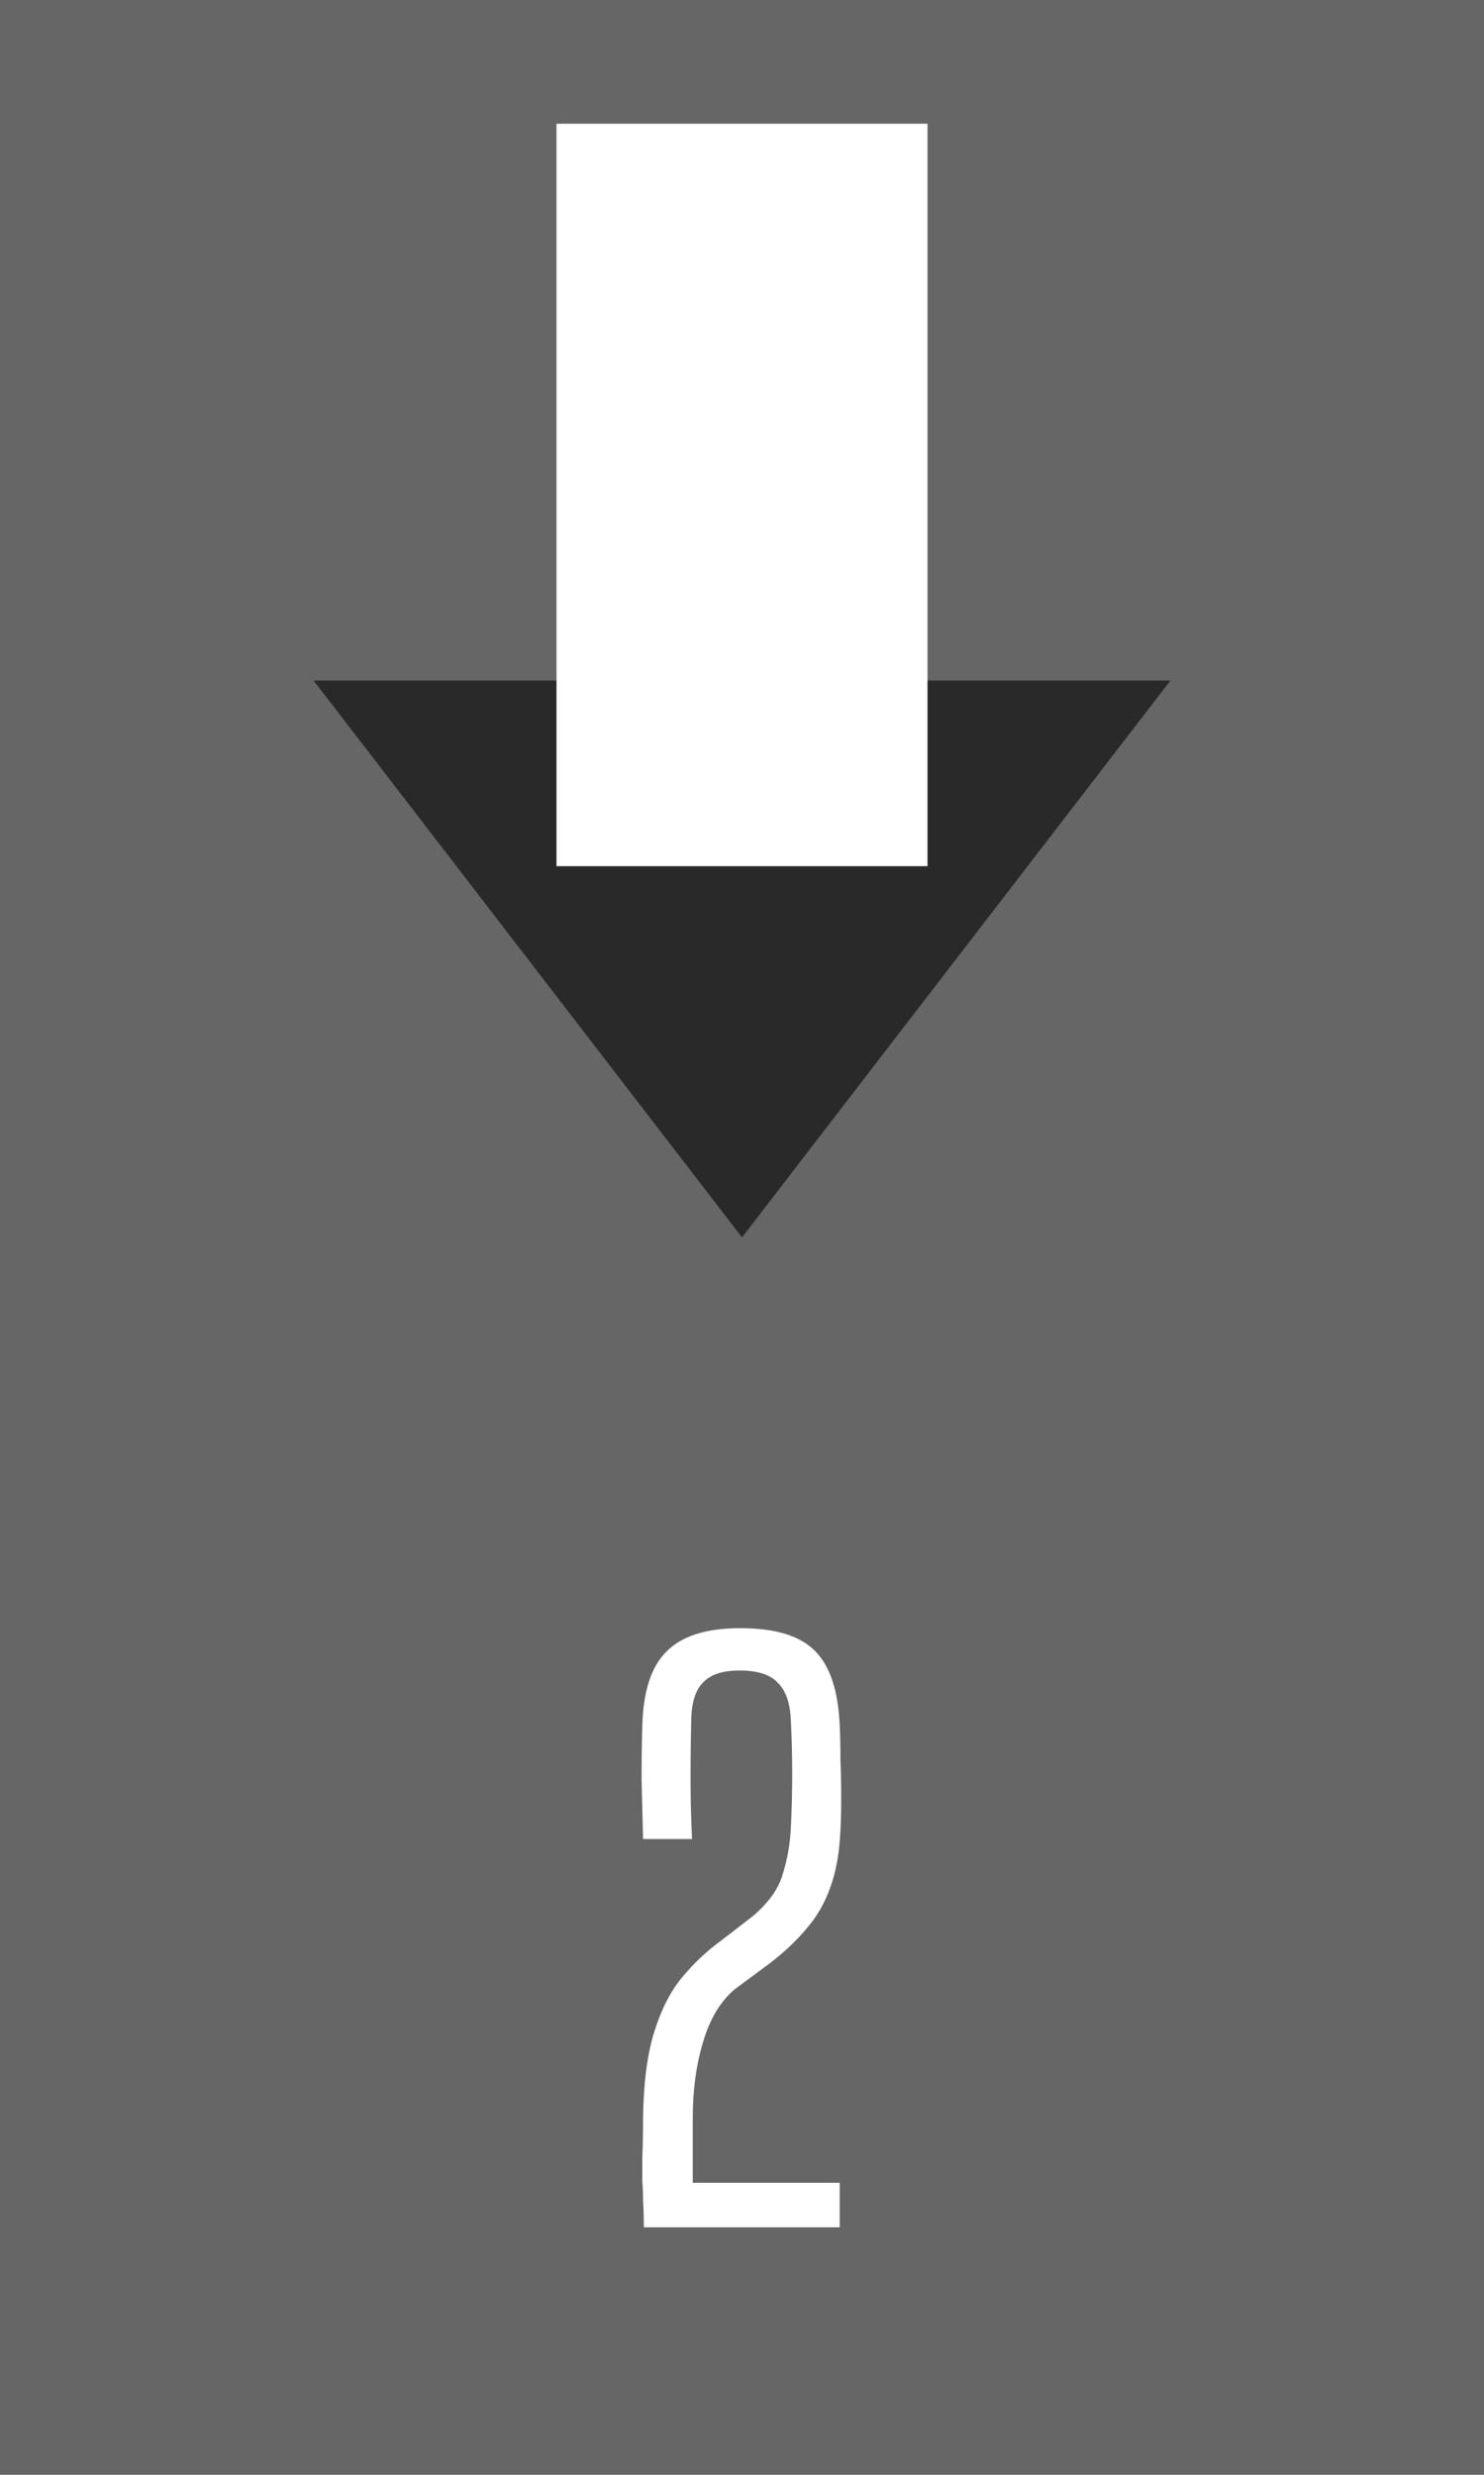<svg width="6" height="10" viewBox="0 0 6 10" fill="none" xmlns="http://www.w3.org/2000/svg">
<rect width="6" height="10" fill="#666666"/>
<path d="M3 5L1.268 2.75L4.732 2.75L3 5Z" fill="#292929"/>
<rect x="2.25" y="0.5" width="1.5" height="3" fill="white"/>
<path d="M2.603 9C2.603 8.958 2.602 8.923 2.6 8.895C2.6 8.867 2.599 8.84 2.597 8.814C2.597 8.788 2.597 8.755 2.597 8.715C2.599 8.675 2.6 8.622 2.6 8.556C2.602 8.416 2.617 8.301 2.645 8.211C2.673 8.121 2.71 8.048 2.756 7.992C2.804 7.934 2.857 7.884 2.915 7.842L3.047 7.74C3.109 7.686 3.148 7.631 3.164 7.575C3.182 7.519 3.193 7.459 3.197 7.395C3.205 7.245 3.205 7.094 3.197 6.942C3.193 6.876 3.175 6.828 3.143 6.798C3.113 6.766 3.062 6.75 2.99 6.75C2.922 6.75 2.873 6.766 2.843 6.798C2.813 6.828 2.797 6.876 2.795 6.942C2.793 7.024 2.792 7.106 2.792 7.188C2.792 7.27 2.794 7.351 2.798 7.431H2.6C2.598 7.351 2.596 7.271 2.594 7.191C2.594 7.109 2.595 7.036 2.597 6.972C2.601 6.832 2.634 6.732 2.696 6.672C2.758 6.61 2.857 6.579 2.993 6.579C3.135 6.579 3.236 6.61 3.296 6.672C3.356 6.732 3.389 6.832 3.395 6.972C3.397 7.012 3.398 7.058 3.398 7.11C3.4 7.162 3.401 7.214 3.401 7.266C3.401 7.316 3.4 7.359 3.398 7.395C3.394 7.487 3.38 7.565 3.356 7.629C3.334 7.691 3.302 7.746 3.26 7.794C3.22 7.842 3.17 7.889 3.11 7.935L2.972 8.037C2.914 8.085 2.871 8.156 2.843 8.25C2.815 8.342 2.801 8.444 2.801 8.556V8.82H3.395V9H2.603Z" fill="white"/>
</svg>
